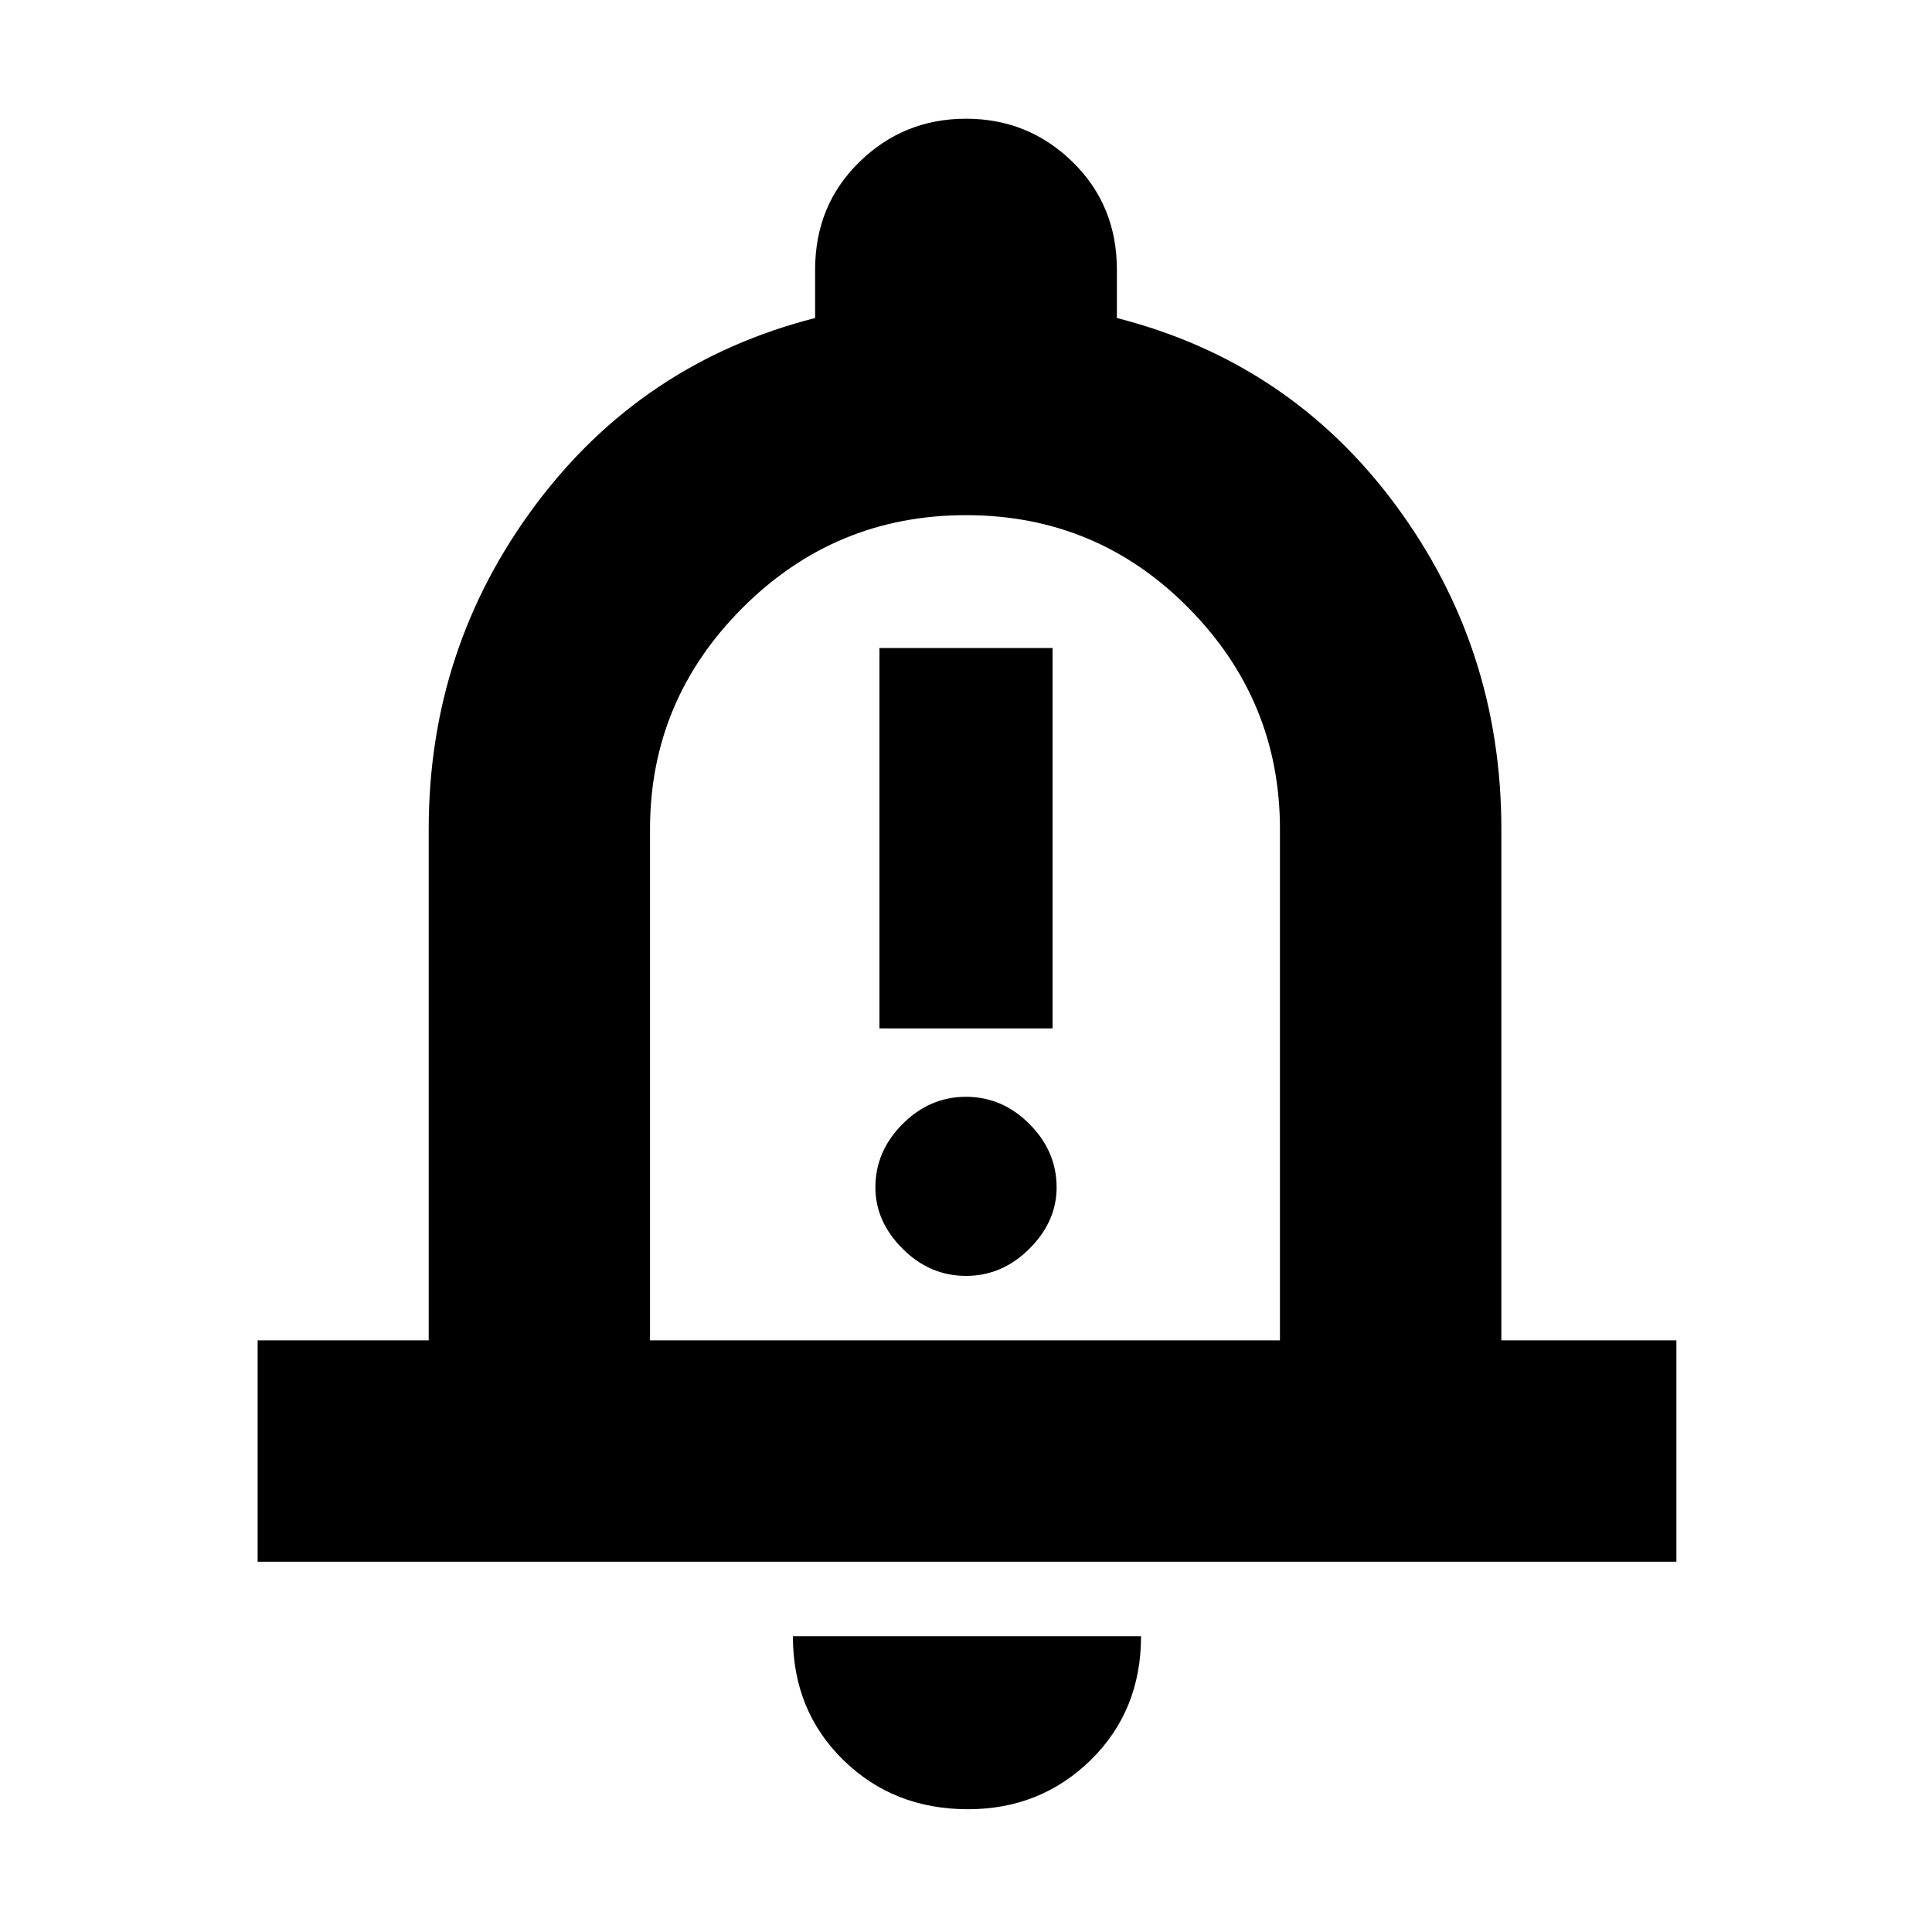 <svg xmlns="http://www.w3.org/2000/svg" height="20" width="20"><path d="M9.104 10.646H10.896V6.708H9.104ZM10 13.208Q10.375 13.208 10.656 12.927Q10.938 12.646 10.938 12.292Q10.938 11.917 10.656 11.635Q10.375 11.354 10 11.354Q9.625 11.354 9.344 11.635Q9.062 11.917 9.062 12.292Q9.062 12.646 9.344 12.927Q9.625 13.208 10 13.208ZM2.667 16.167V13.875H4.438V8.583Q4.438 6.708 5.542 5.229Q6.646 3.75 8.438 3.292V2.792Q8.438 2.125 8.896 1.677Q9.354 1.229 10 1.229Q10.646 1.229 11.104 1.677Q11.562 2.125 11.562 2.792V3.292Q13.354 3.75 14.448 5.229Q15.542 6.708 15.542 8.583V13.875H17.354V16.167ZM10 9.583Q10 9.583 10 9.583Q10 9.583 10 9.583Q10 9.583 10 9.583Q10 9.583 10 9.583ZM10.021 18.729Q9.25 18.729 8.729 18.219Q8.208 17.708 8.208 16.938H11.812Q11.812 17.708 11.292 18.219Q10.771 18.729 10.021 18.729ZM6.729 13.875H13.25V8.583Q13.25 7.25 12.302 6.292Q11.354 5.333 10 5.333Q8.646 5.333 7.687 6.292Q6.729 7.25 6.729 8.583Z"/></svg>
